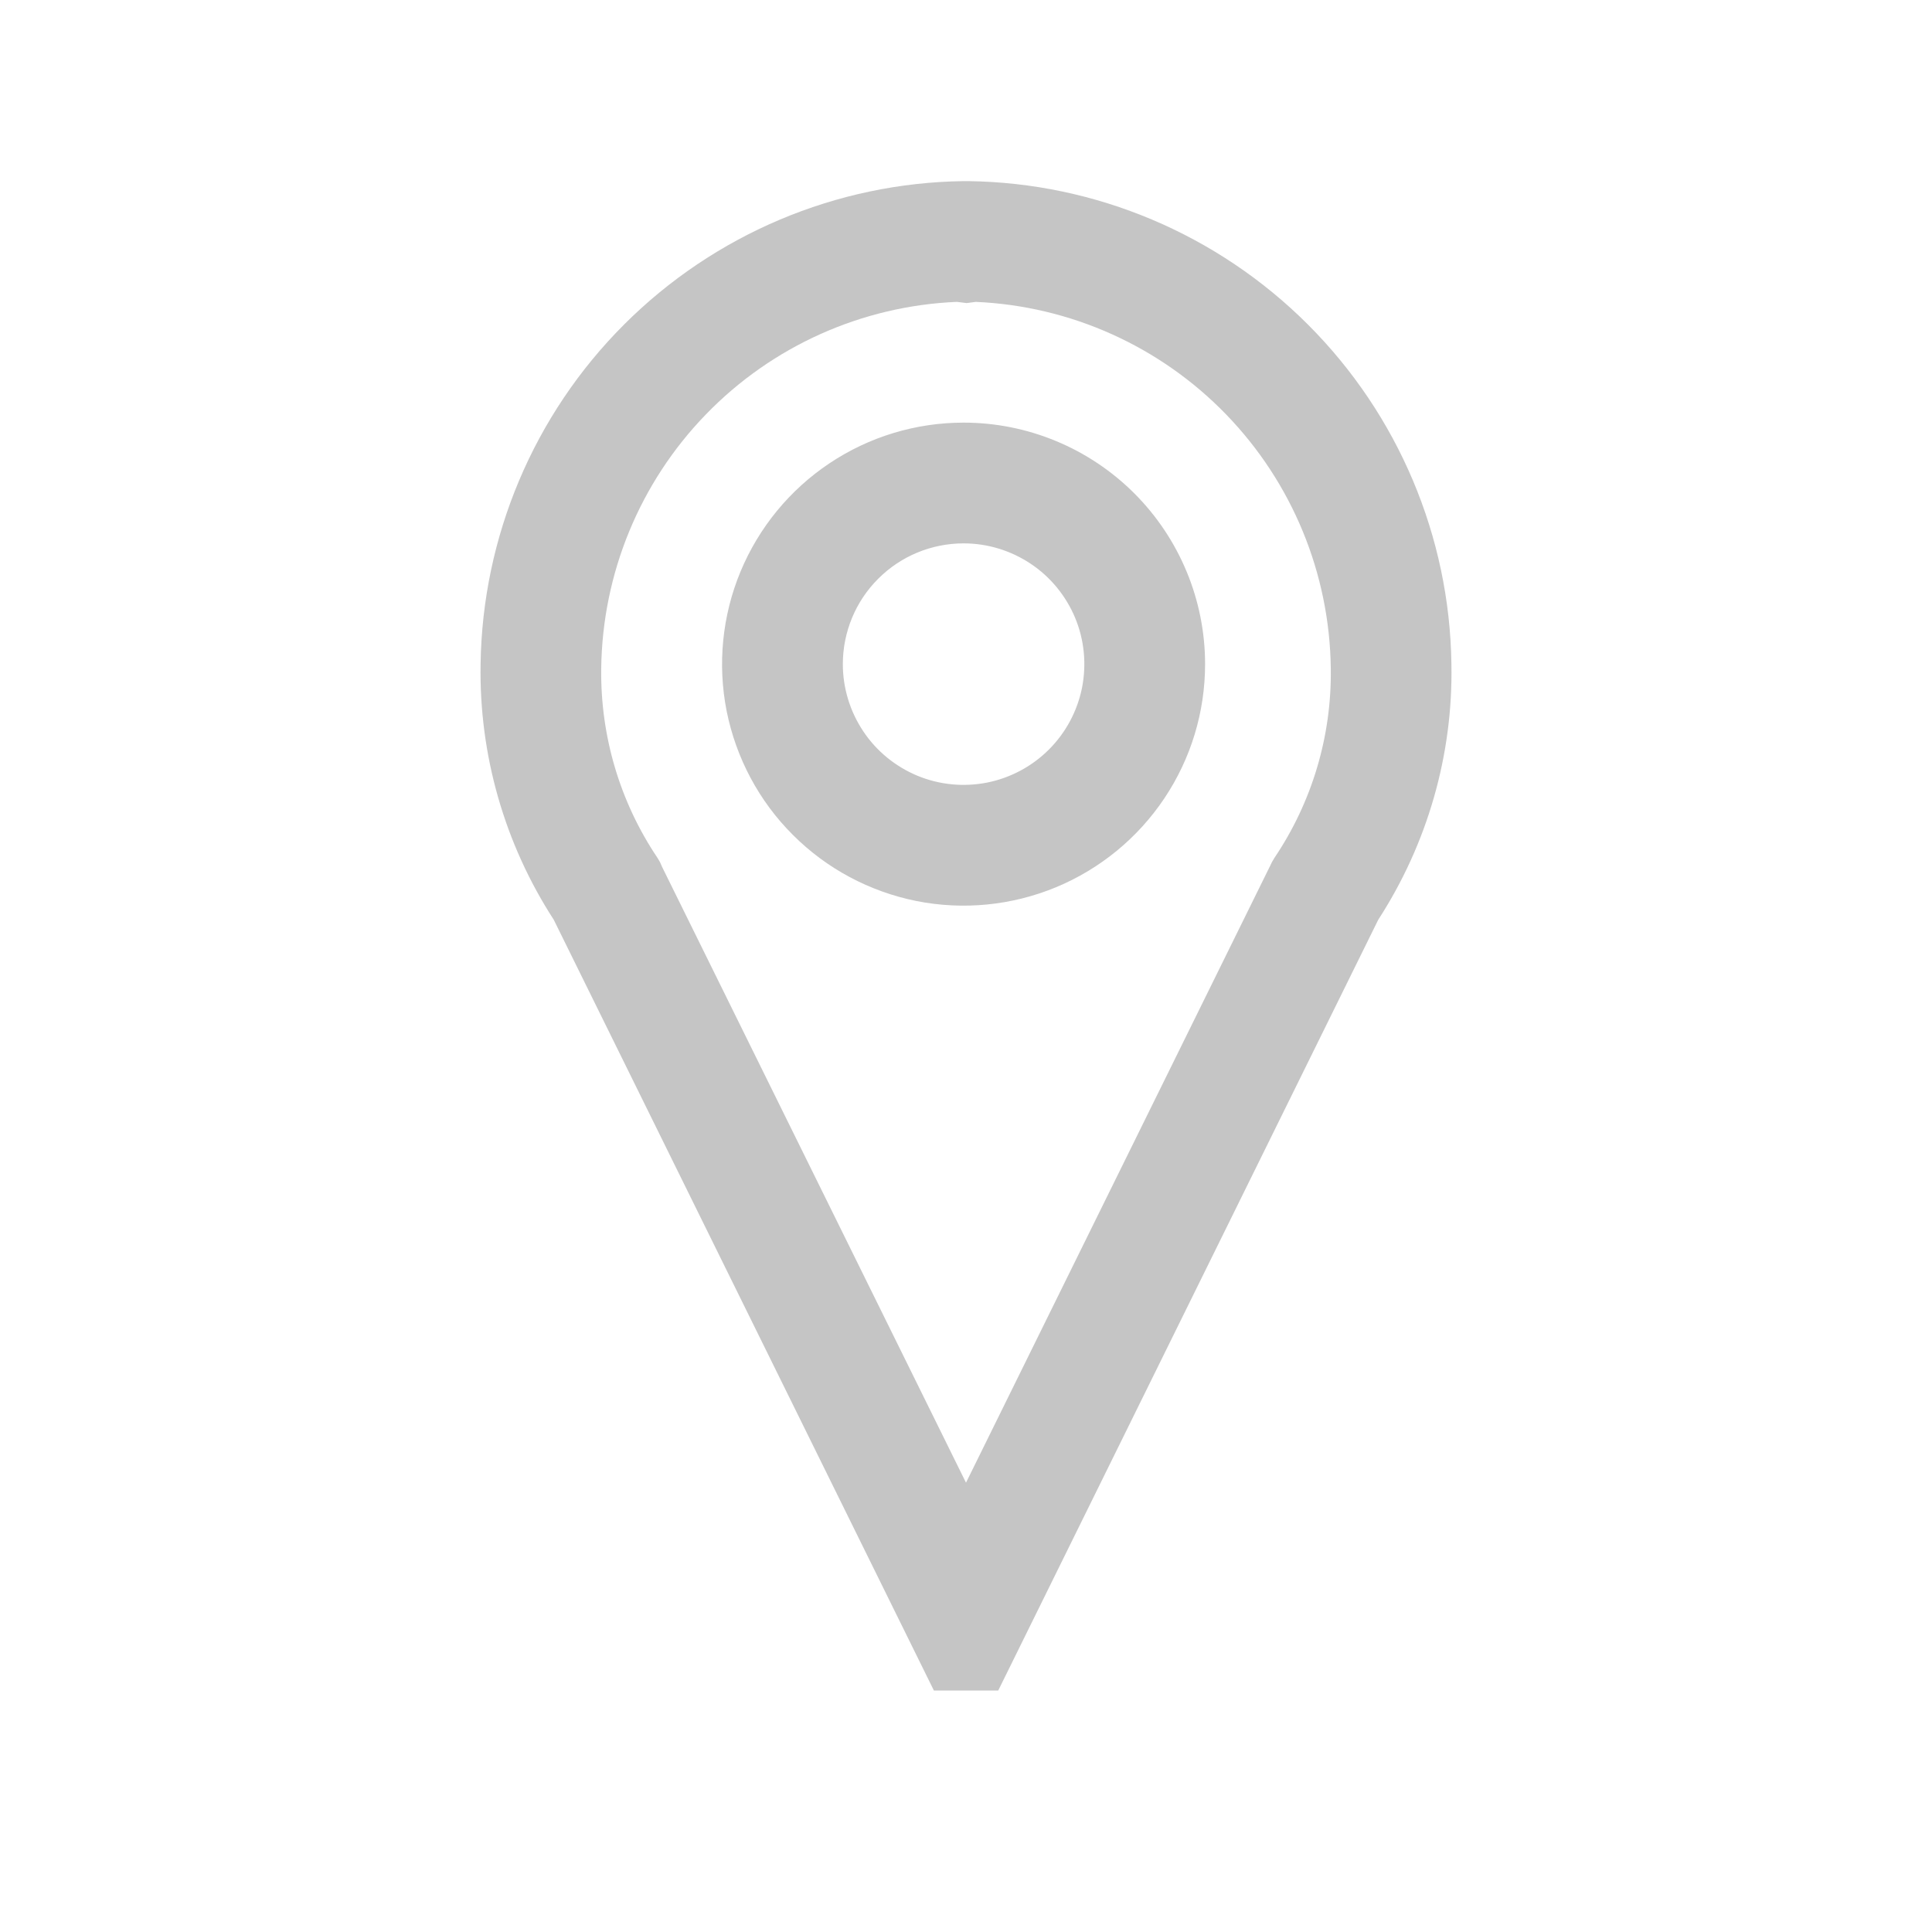 <svg width="16" height="16" viewBox="0 0 16 16" fill="none" xmlns="http://www.w3.org/2000/svg">
<path fill-rule="evenodd" clip-rule="evenodd" d="M10.832 2.688C10.085 1.941 9.076 1.514 8.02 1.5H7.98C6.924 1.514 5.915 1.941 5.168 2.688C4.421 3.435 3.995 4.444 3.98 5.5C3.967 6.25 4.178 6.987 4.586 7.617L7.734 14H8.267L11.414 7.617C11.822 6.987 12.034 6.25 12.02 5.5C12.006 4.444 11.579 3.435 10.832 2.688ZM7.924 2.5L8.006 2.51L8.08 2.5C8.866 2.534 9.608 2.868 10.155 3.433C10.702 3.998 11.012 4.751 11.021 5.537C11.029 6.095 10.866 6.642 10.554 7.105L10.534 7.139L10.517 7.174L8 12.279L5.483 7.179L5.466 7.14L5.446 7.106C5.134 6.643 4.972 6.096 4.979 5.538C4.988 4.751 5.298 3.997 5.846 3.432C6.394 2.866 7.138 2.533 7.924 2.5ZM8.536 4.669C8.371 4.559 8.178 4.5 7.98 4.5C7.715 4.5 7.46 4.605 7.273 4.793C7.085 4.98 6.98 5.235 6.98 5.5C6.98 5.698 7.039 5.891 7.149 6.056C7.258 6.22 7.415 6.348 7.597 6.424C7.78 6.5 7.981 6.519 8.175 6.481C8.369 6.442 8.547 6.347 8.687 6.207C8.827 6.067 8.922 5.889 8.961 5.695C8.999 5.501 8.98 5.3 8.904 5.117C8.828 4.935 8.7 4.778 8.536 4.669ZM6.869 3.837C7.198 3.617 7.584 3.5 7.98 3.5C8.51 3.5 9.019 3.711 9.394 4.086C9.769 4.461 9.98 4.97 9.98 5.5C9.98 5.896 9.863 6.282 9.643 6.611C9.423 6.94 9.111 7.196 8.745 7.348C8.38 7.499 7.978 7.539 7.59 7.462C7.202 7.384 6.845 7.194 6.566 6.914C6.286 6.635 6.096 6.278 6.018 5.89C5.941 5.502 5.981 5.1 6.132 4.735C6.284 4.369 6.54 4.057 6.869 3.837Z" fill="#C5C5C5"/>
</svg>

